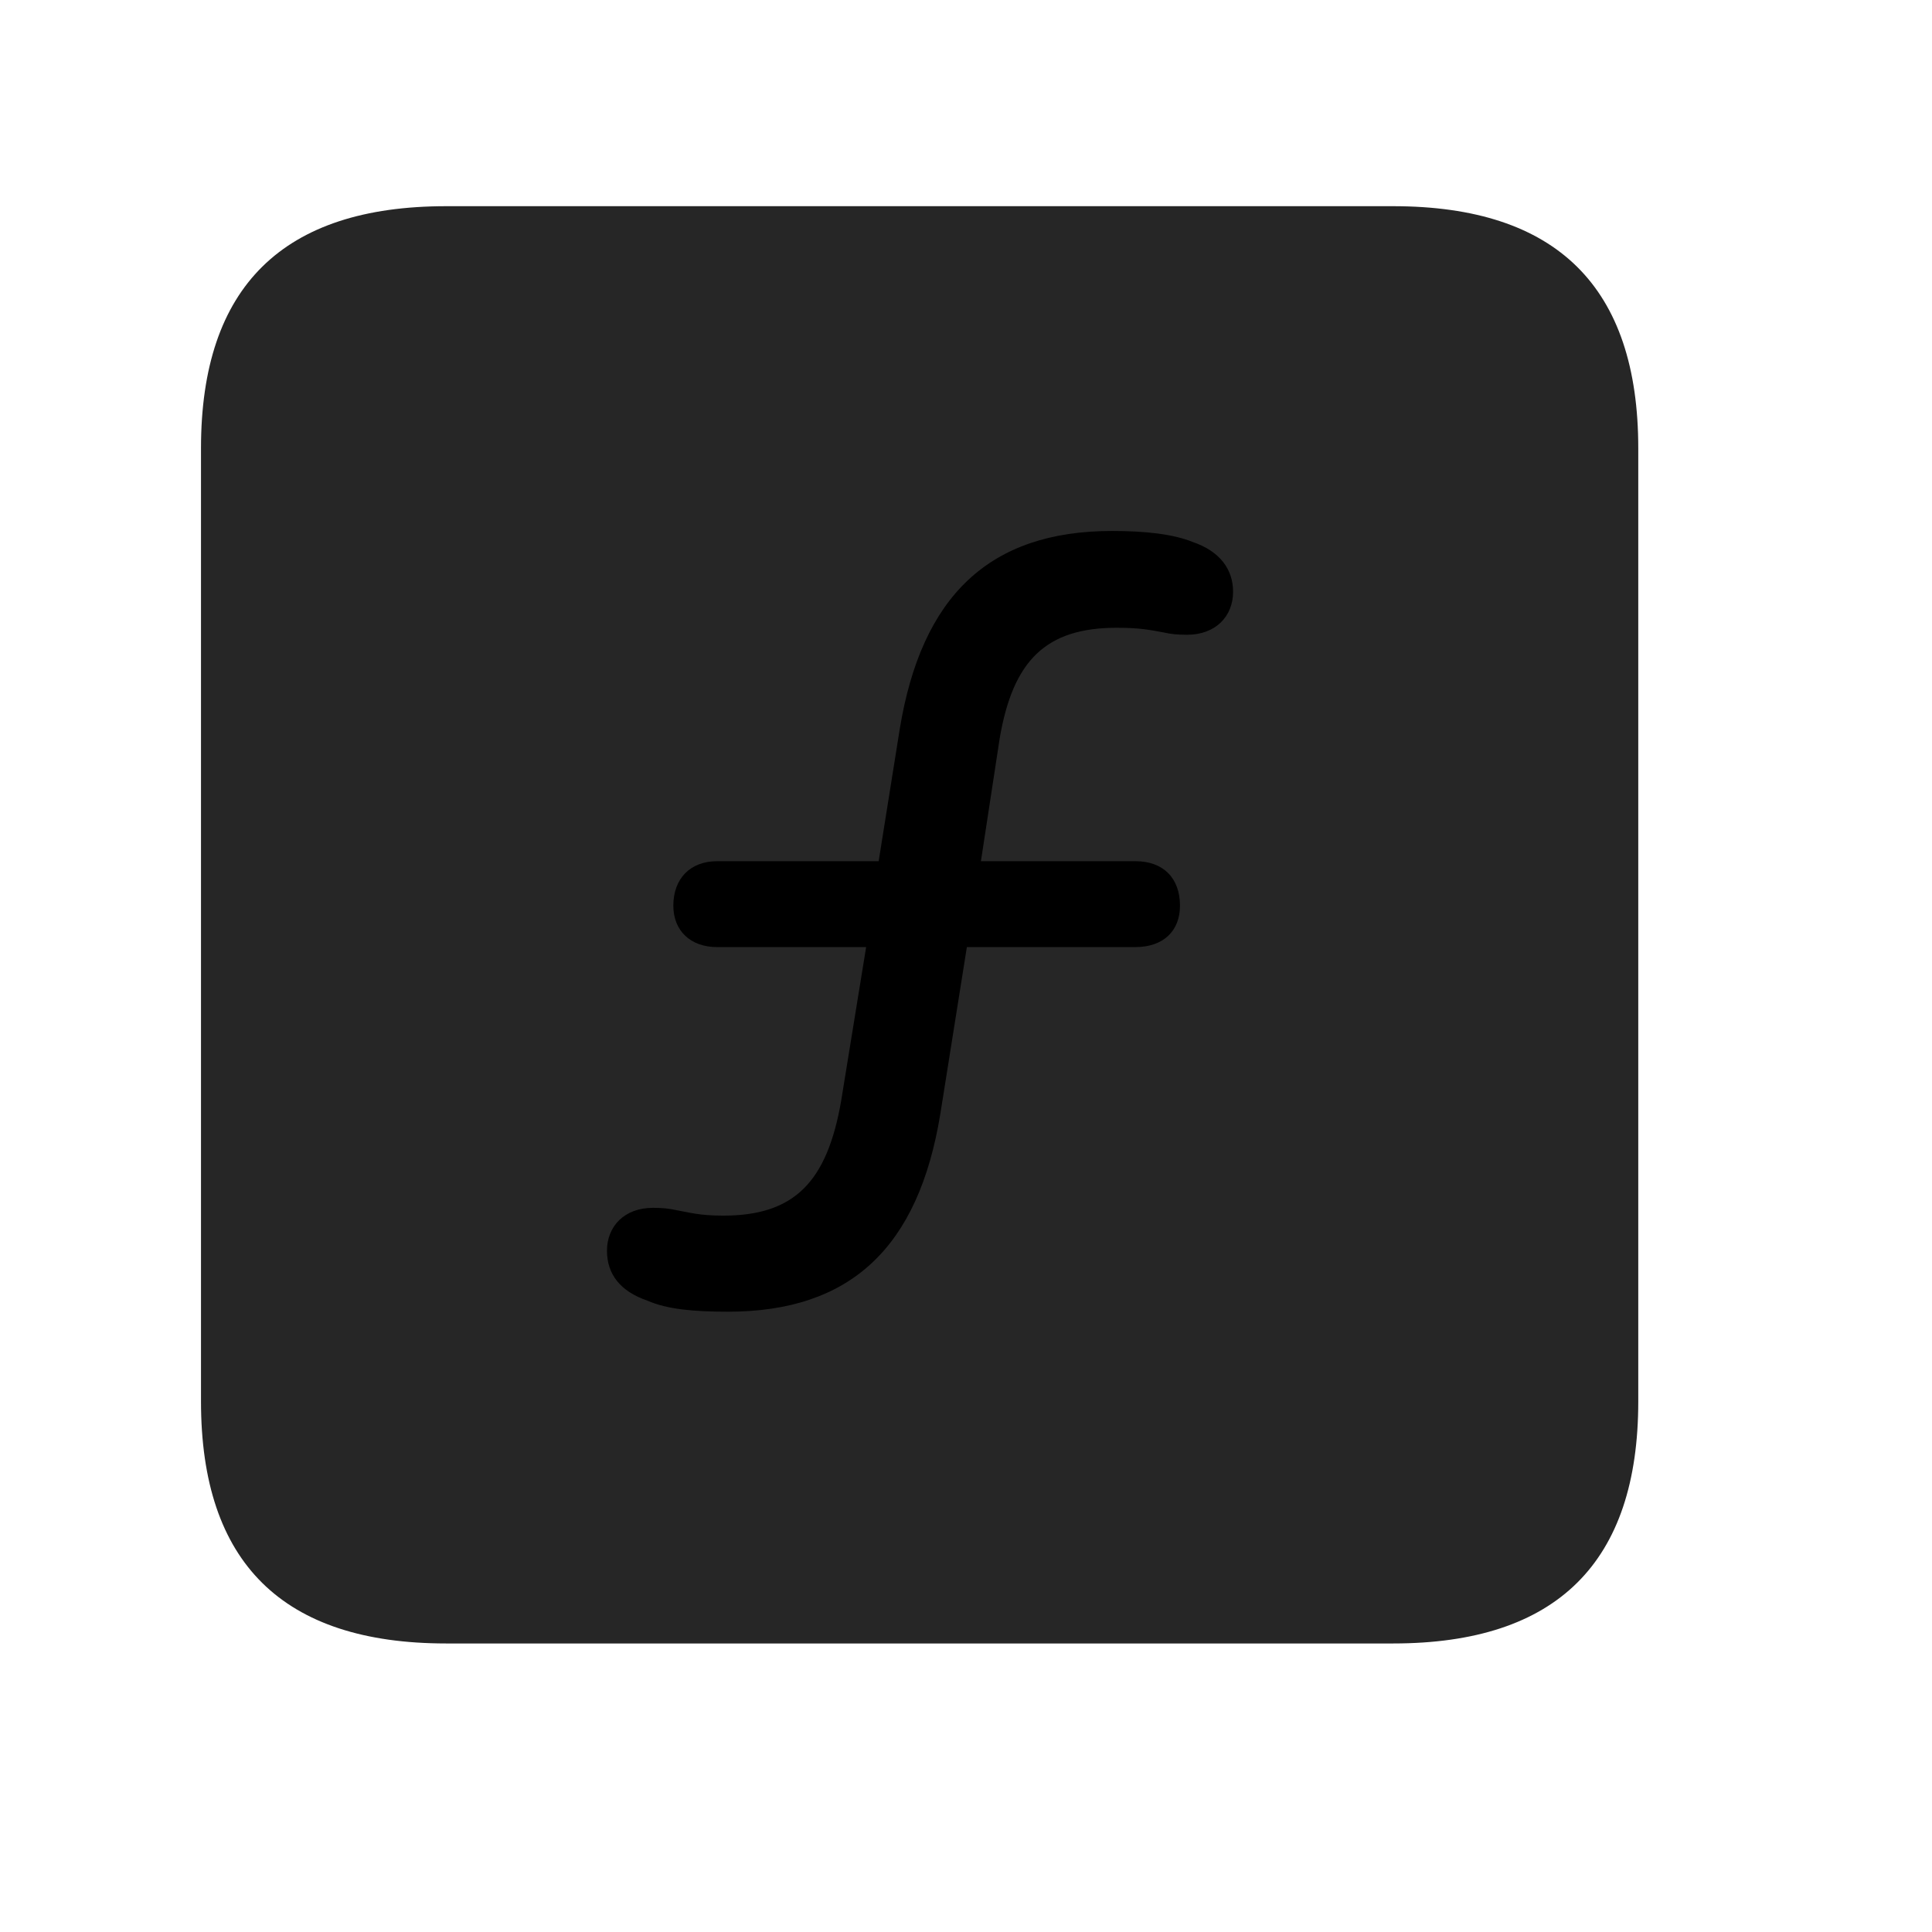 <svg width="29" height="29" viewBox="0 0 29 29" fill="currentColor" xmlns="http://www.w3.org/2000/svg">
<g clip-path="url(#clip0_2207_37756)">
<path d="M6.697 24.669H20.911C23.372 24.669 24.591 23.45 24.591 21.036V6.728C24.591 4.313 23.372 3.095 20.911 3.095H6.697C4.247 3.095 3.017 4.302 3.017 6.728V21.036C3.017 23.462 4.247 24.669 6.697 24.669Z" fill="currentColor" fill-opacity="0.85"/>
<path d="M10.927 19.689C10.411 19.689 10.013 19.653 9.72 19.524C9.31 19.384 9.111 19.126 9.111 18.774C9.111 18.411 9.368 18.13 9.802 18.13C9.954 18.13 10.048 18.142 10.154 18.165C10.353 18.2 10.493 18.247 10.857 18.247C11.923 18.247 12.415 17.743 12.626 16.524L13.001 14.216H10.763C10.364 14.216 10.107 13.97 10.107 13.595C10.107 13.185 10.364 12.927 10.763 12.927H13.189L13.505 10.946C13.833 8.942 14.853 7.97 16.693 7.97C17.197 7.97 17.607 8.017 17.9 8.134C18.31 8.274 18.509 8.544 18.509 8.884C18.509 9.247 18.251 9.528 17.818 9.528C17.665 9.528 17.572 9.517 17.466 9.493C17.267 9.458 17.126 9.423 16.763 9.423C15.697 9.423 15.204 9.915 15.005 11.087L14.724 12.927H17.044C17.466 12.927 17.712 13.185 17.712 13.595C17.712 13.97 17.466 14.216 17.044 14.216H14.513L14.114 16.724C13.786 18.727 12.767 19.689 10.927 19.689Z" fill="currentColor"/>
</g>
<defs>
<clipPath id="clip0_2207_37756">
<rect width="21.574" height="21.598" fill="currentColor" transform="translate(3.017 3.071)"/>
</clipPath>
</defs>
</svg>
